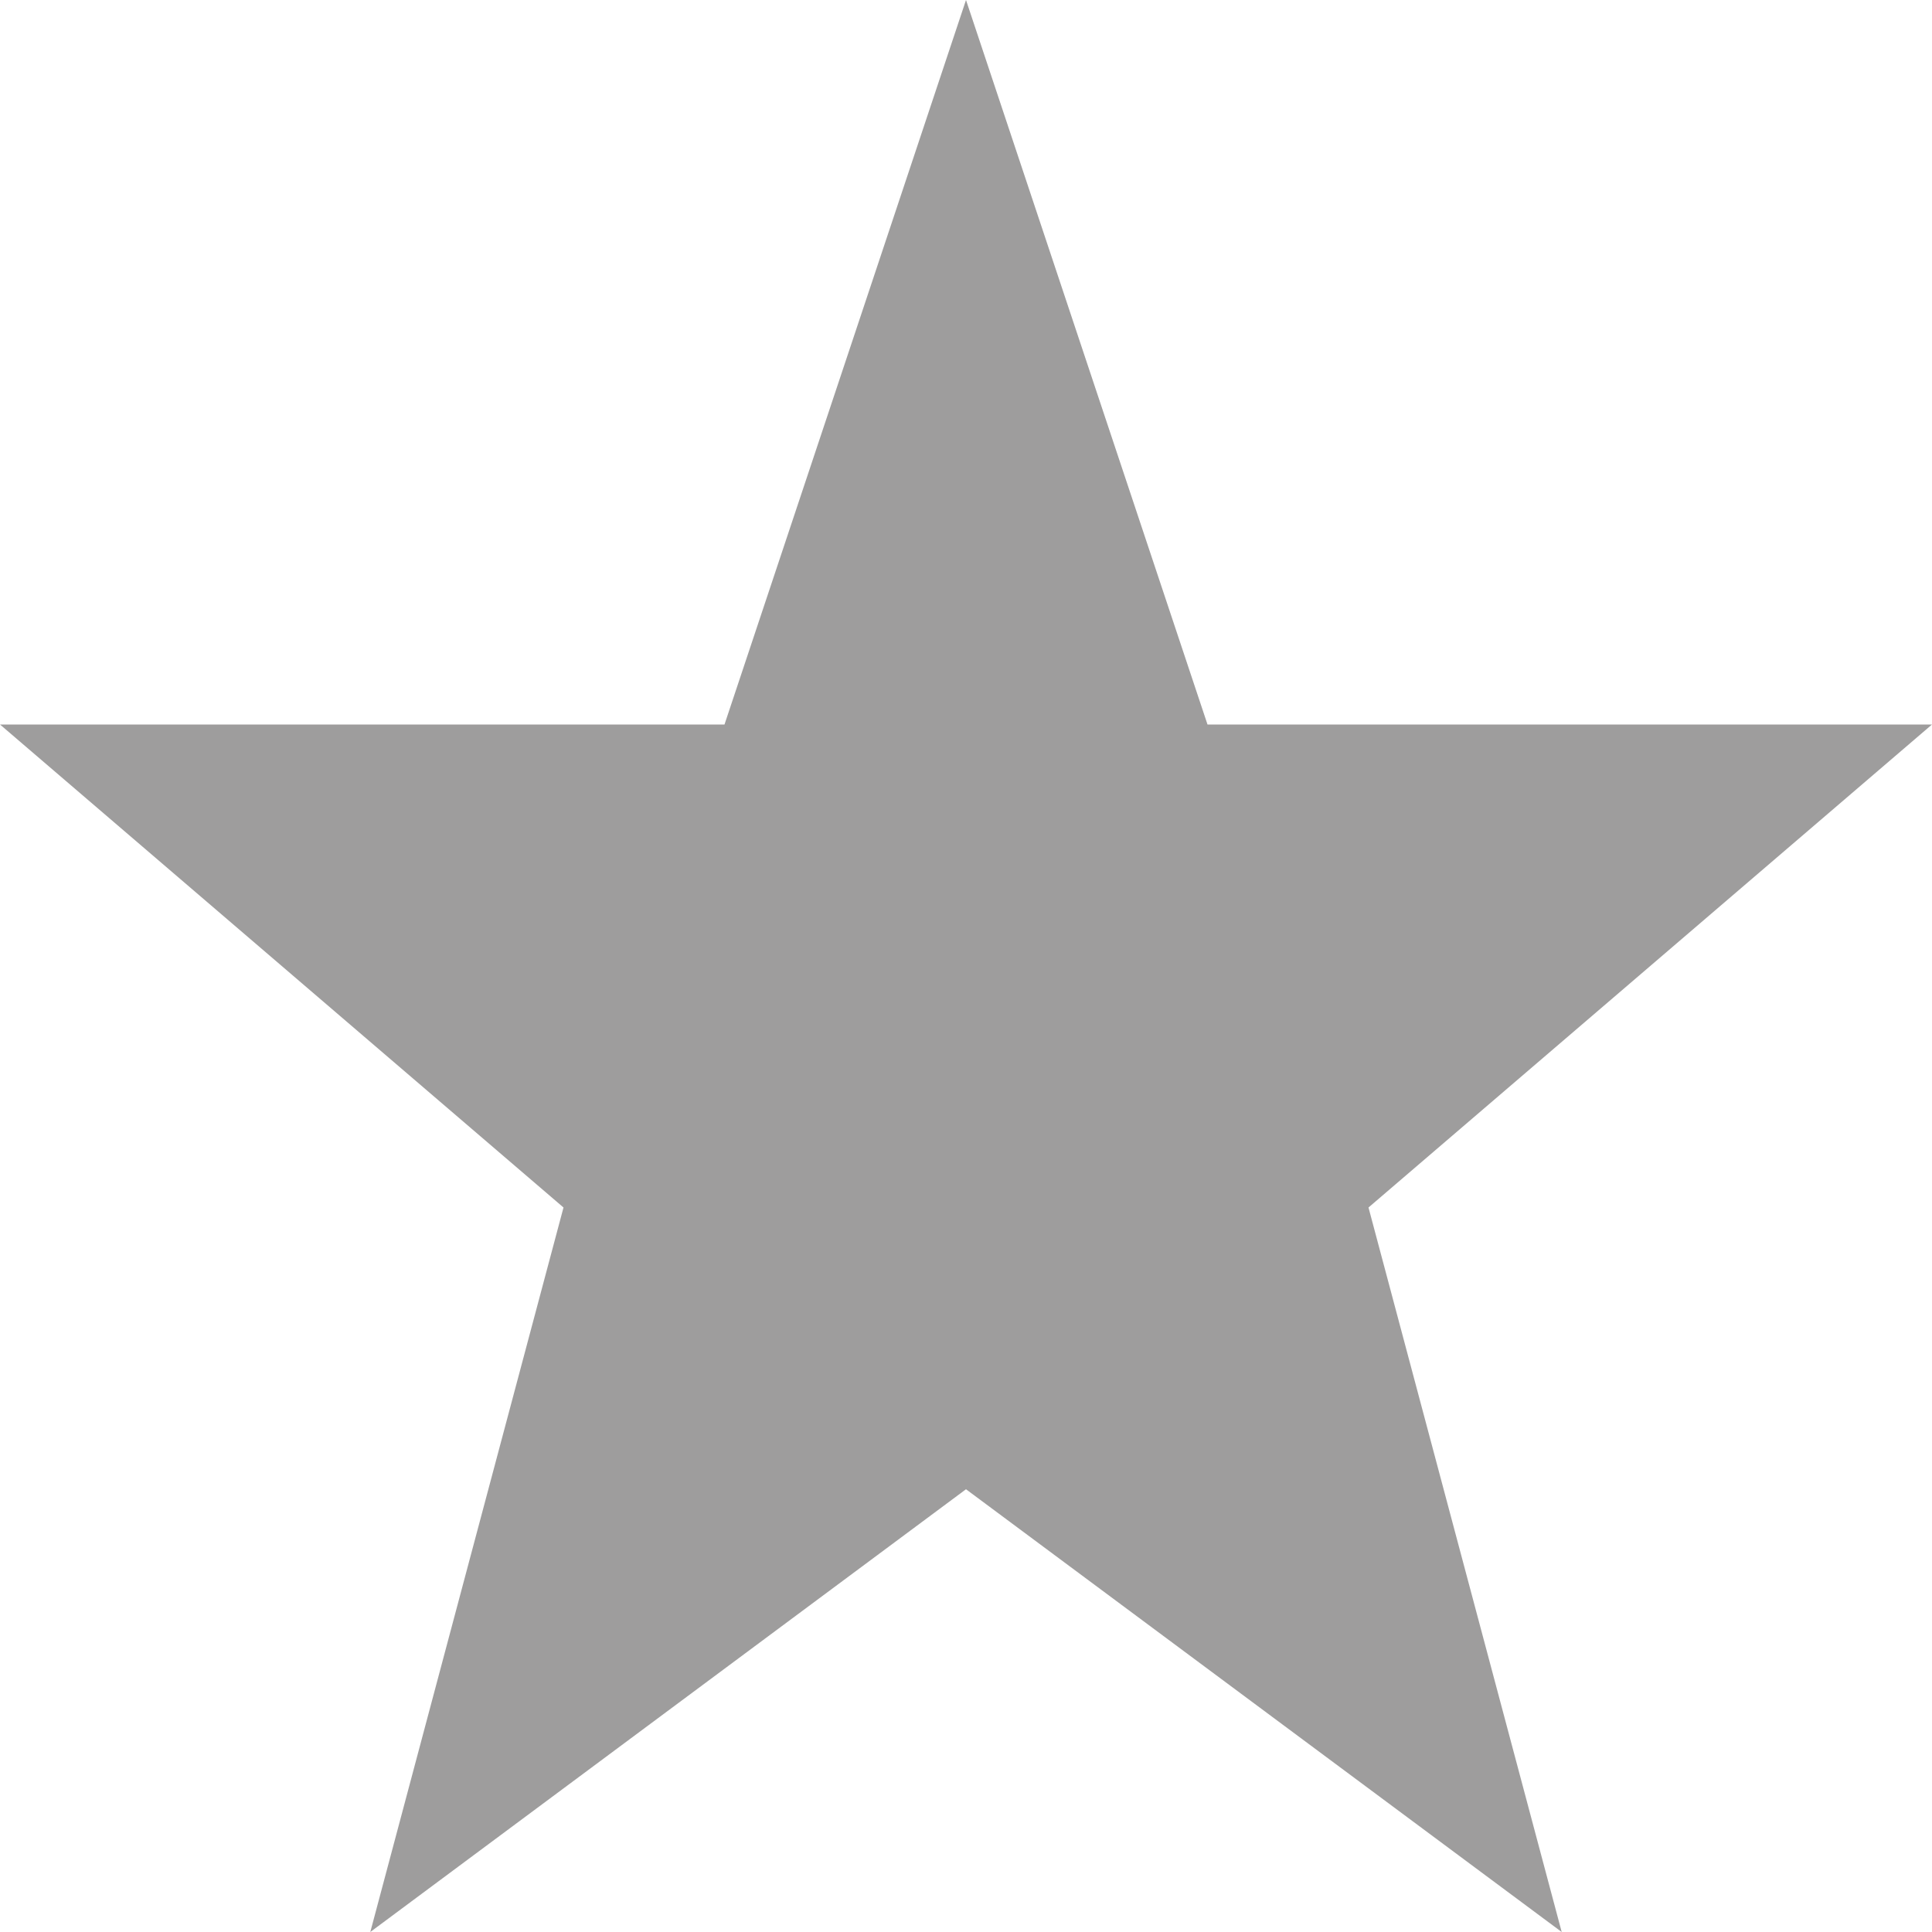 <?xml version="1.0" encoding="utf-8"?>
<!-- Generator: Adobe Illustrator 18.1.1, SVG Export Plug-In . SVG Version: 6.00 Build 0)  -->
<!DOCTYPE svg PUBLIC "-//W3C//DTD SVG 1.1//EN" "http://www.w3.org/Graphics/SVG/1.1/DTD/svg11.dtd">
<svg version="1.1" id="Layer_1" xmlns:sketch="http://www.bohemiancoding.com/sketch/ns"
	 xmlns="http://www.w3.org/2000/svg" xmlns:xlink="http://www.w3.org/1999/xlink" x="0px" y="0px" viewBox="-371 283 48 48"
	 enable-background="new -371 283 48 48" xml:space="preserve">
<title>icon-featured-solid</title>
<desc>Created with Sketch.</desc>
<g id="Page-1" sketch:type="MSPage">
	<polygon id="icon-featured-solid" sketch:type="MSShapeGroup" fill="#9E9D9D" points="-347,320 -361.8,331 -357,313 -371,301 
		-353,301 -347,283 -341,301 -323,301 -337,313 -332.2,331 	">
	</polygon>
</g>
</svg>

